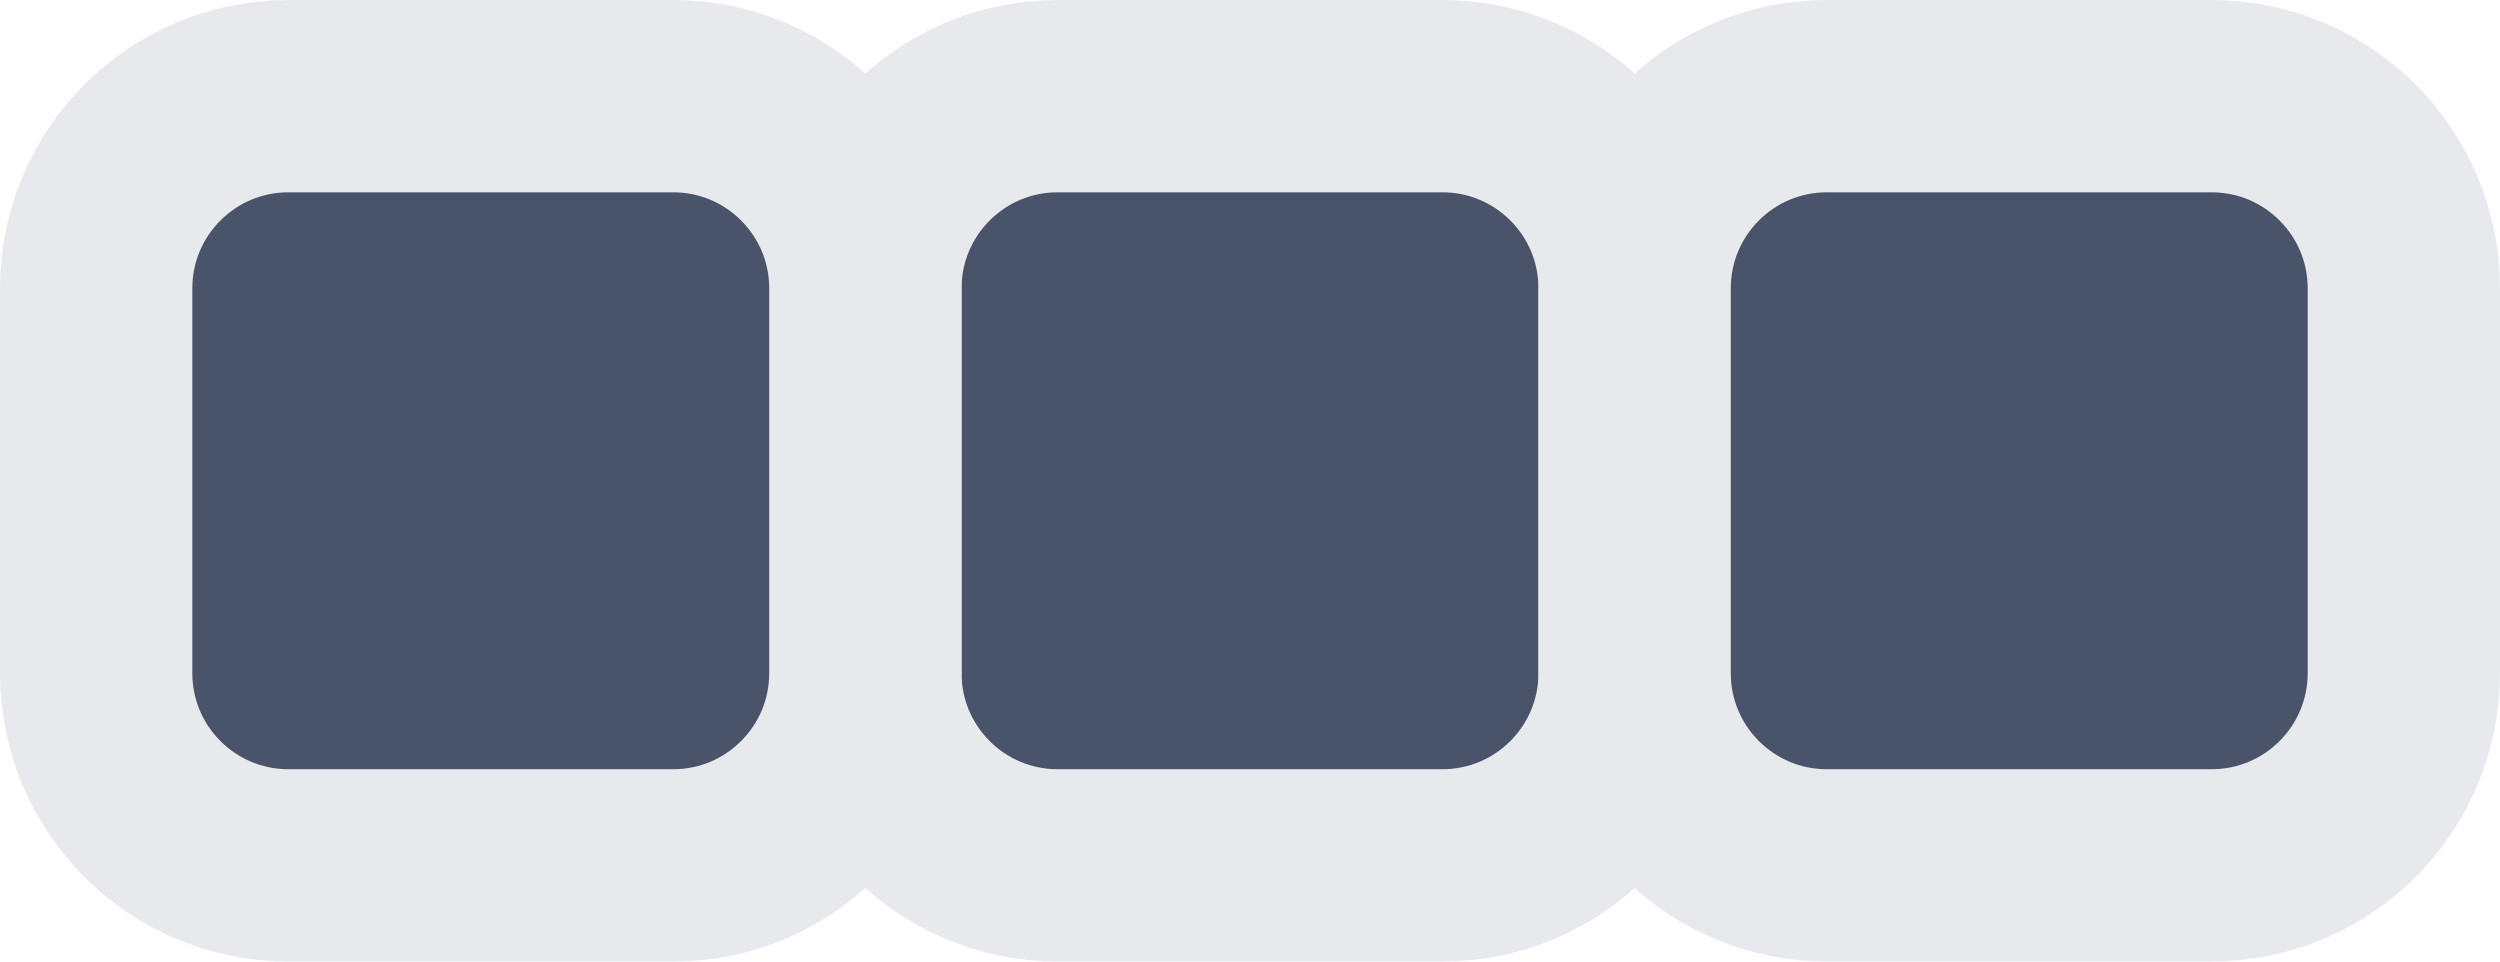 
<svg width="26" height="10" viewBox="0 0 26 10" fill="none" xmlns="http://www.w3.org/2000/svg">
<path d="M9 3C9 1.895 9.895 1 11 1H15C16.105 1 17 1.895 17 3V7C17 8.105 16.105 9 15 9H11C9.895 9 9 8.105 9 7V3Z" fill="#49546A" stroke="#E7E9EC" stroke-width="2" stroke-linecap="round" stroke-linejoin="round"/>
<path d="M1 3C1 1.895 1.895 1 3 1H7C8.105 1 9 1.895 9 3V7C9 8.105 8.105 9 7 9H3C1.895 9 1 8.105 1 7V3Z" fill="#49546A" stroke="#E7E9EC" stroke-width="2" stroke-linecap="round" stroke-linejoin="round"/>
<path d="M17 3C17 1.895 17.895 1 19 1H23C24.105 1 25 1.895 25 3V7C25 8.105 24.105 9 23 9H19C17.895 9 17 8.105 17 7V3Z" fill="#49546A" stroke="#E7E9EC" stroke-width="2" stroke-linecap="round" stroke-linejoin="round"/>
</svg>